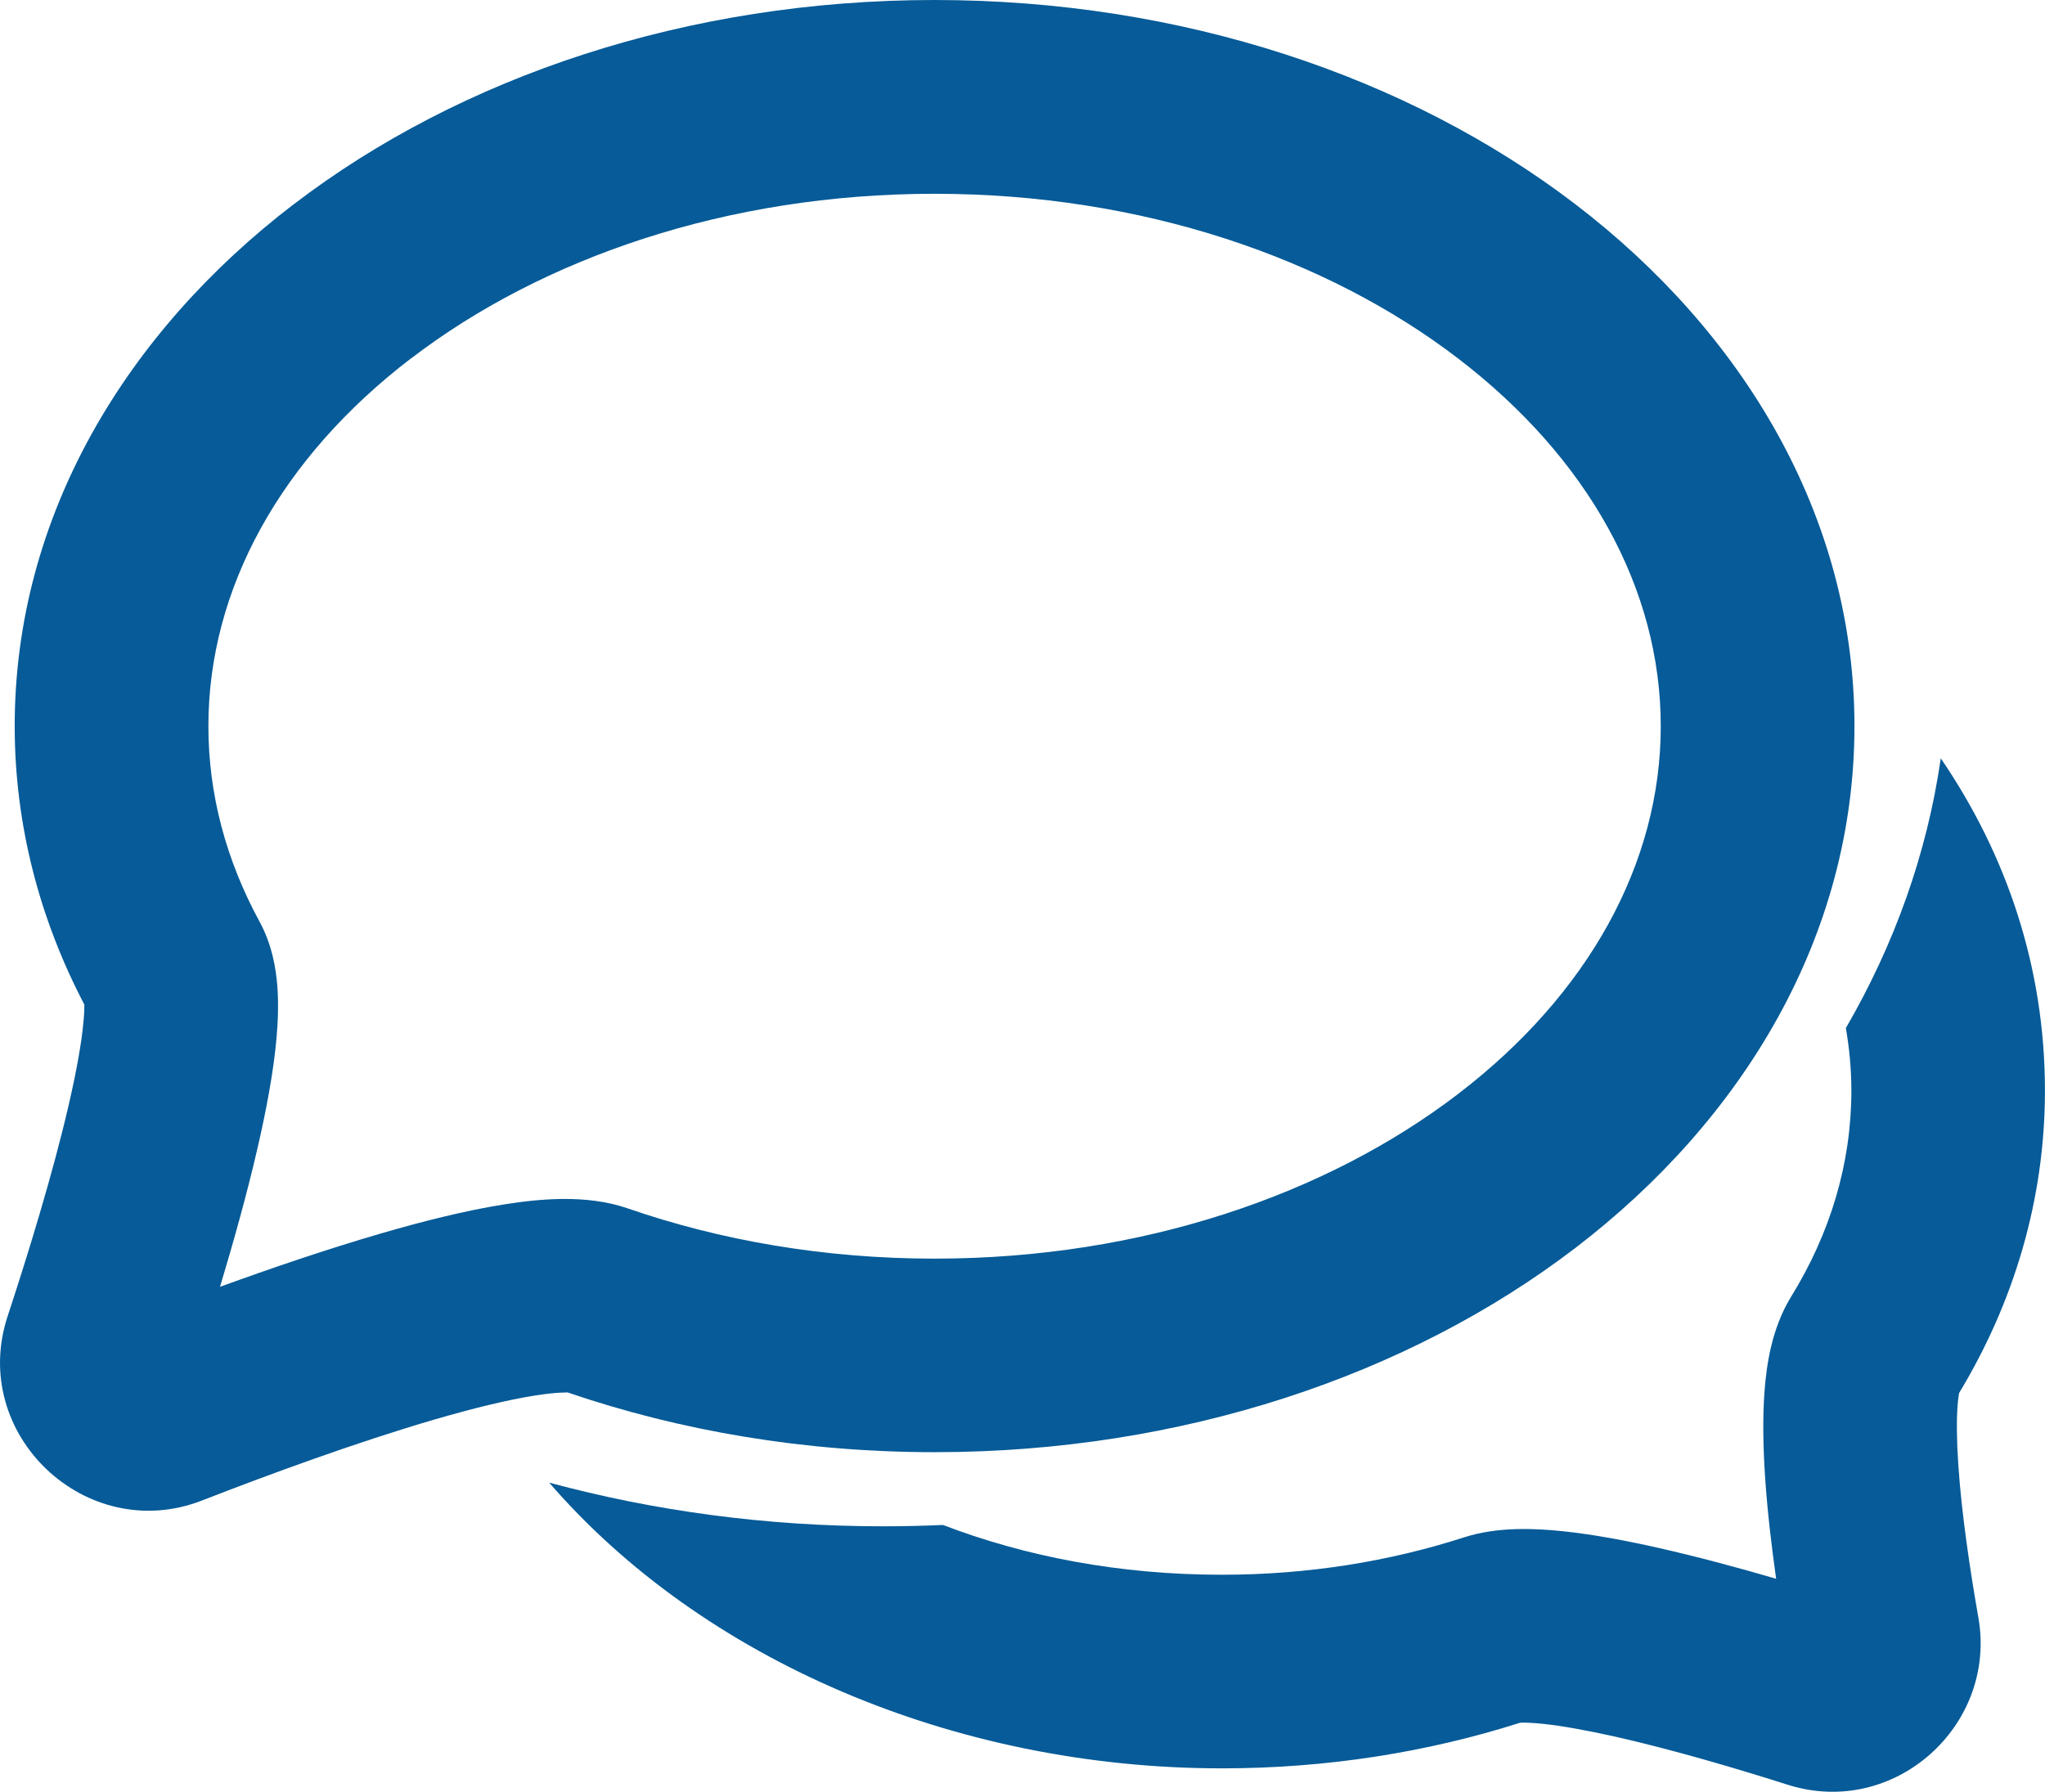 <?xml version="1.0" encoding="UTF-8" standalone="no"?>
<svg
   xmlns:dc="http://purl.org/dc/elements/1.1/"
   xmlns:cc="http://creativecommons.org/ns#"
   xmlns:rdf="http://www.w3.org/1999/02/22-rdf-syntax-ns#"
   xmlns:svg="http://www.w3.org/2000/svg"
   xmlns="http://www.w3.org/2000/svg"
   xmlns:sodipodi="http://sodipodi.sourceforge.net/DTD/sodipodi-0.dtd"
   xmlns:inkscape="http://www.inkscape.org/namespaces/inkscape"
   width="35.201"
   height="30.846"
   viewBox="0 0 35.201 30.846"
   fill="none"
   version="1.1"
   id="svg4"
   sodipodi:docname="mailto.svg"
   inkscape:version="1.0.2 (e86c870879, 2021-01-15)">
  <defs
     id="defs8" />
  <sodipodi:namedview
     pagecolor="#ffffff"
     bordercolor="#666666"
     borderopacity="1"
     objecttolerance="10"
     gridtolerance="10"
     guidetolerance="10"
     inkscape:pageopacity="0"
     inkscape:pageshadow="2"
     inkscape:window-width="1898"
     inkscape:window-height="1019"
     id="namedview6"
     showgrid="false"
     inkscape:zoom="6.8384669"
     inkscape:cx="5.159929"
     inkscape:cy="30.872038"
     inkscape:window-x="1290"
     inkscape:window-y="49"
     inkscape:window-maximized="0"
     inkscape:current-layer="svg4" />
  <path
     fill-rule="evenodd"
     clip-rule="evenodd"
     d="m 33.407,13.054 c -0.237,1.645 -0.8,3.208 -1.634,4.645 0.062,0.356 0.095,0.716 0.095,1.077 0,1.255 -0.364,2.456 -1.037,3.547 -0.336,0.545 -0.423,1.183 -0.456,1.604 -0.038,0.483 -0.025,1.012 0.009,1.52 0.039,0.57 0.109,1.168 0.189,1.732 -0.65,-0.19 -1.356,-0.38 -2.029,-0.532 -0.56,-0.126 -1.132,-0.234 -1.651,-0.287 -0.453,-0.047 -1.106,-0.083 -1.691,0.106 -1.278,0.413 -2.685,0.644 -4.168,0.644 -1.763,0 -3.382,-0.313 -4.802,-0.857 -0.341,0.015 -0.685,0.023 -1.031,0.023 -2.008,0 -3.94,-0.264 -5.748,-0.752 2.628,3.04 6.961,4.919 11.581,4.919 1.805,0 3.537,-0.277 5.134,-0.786 0.003,10e-5 0.008,0 0.015,-2e-4 0.041,-8e-4 0.155,-0.003 0.367,0.019 0.334,0.035 0.764,0.112 1.26,0.223 0.987,0.223 2.097,0.551 2.961,0.826 1.834,0.582 3.61,-1.018 3.283,-2.879 -0.141,-0.801 -0.288,-1.778 -0.345,-2.625 -0.029,-0.426 -0.032,-0.775 -0.012,-1.032 0.008,-0.106 0.019,-0.173 0.026,-0.208 0.938,-1.553 1.477,-3.322 1.477,-5.205 0,-2.123 -0.659,-4.061 -1.794,-5.722 z"
     fill="#FF5A30"
     id="path2"
     style="fill:#065b98;fill-opacity:1" />
  <path
     fill-rule="evenodd"
     clip-rule="evenodd"
     d="m 7.082,6.164 c -2.247,1.718 -3.495,3.973 -3.495,6.336 0,1.178 0.307,2.313 0.882,3.369 0.219,0.402 0.281,0.817 0.304,1.097 0.024,0.306 0.012,0.621 -0.014,0.915 -0.053,0.589 -0.18,1.256 -0.333,1.913 -0.178,0.769 -0.407,1.589 -0.639,2.359 0.88,-0.32 1.843,-0.648 2.755,-0.914 0.737,-0.215 1.482,-0.402 2.145,-0.506 0.571,-0.09 1.399,-0.179 2.112,0.068 1.601,0.554 3.391,0.867 5.288,0.867 3.579,0 6.757,-1.111 9.005,-2.83 2.247,-1.718 3.495,-3.973 3.495,-6.336 0,-2.363 -1.248,-4.618 -3.495,-6.336 -2.248,-1.719 -5.426,-2.83 -9.005,-2.83 -3.579,0 -6.757,1.111 -9.005,2.83 z M 5.057,3.516 C 7.936,1.314 11.841,0 16.087,0 c 4.245,0 8.15,1.314 11.03,3.516 2.881,2.203 4.804,5.364 4.804,8.984 0,3.62 -1.923,6.781 -4.804,8.984 -2.879,2.202 -6.784,3.516 -11.03,3.516 -2.239,0 -4.377,-0.365 -6.318,-1.029 -0.002,0.005 -0.159,-0.01 -0.562,0.054 -0.464,0.073 -1.057,0.217 -1.732,0.414 -1.342,0.392 -2.85,0.946 -3.998,1.393 -1.989,0.774 -4.016,-1.136 -3.346,-3.172 0.355,-1.079 0.774,-2.442 1.047,-3.619 0.138,-0.593 0.227,-1.091 0.26,-1.461 0.012,-0.128 0.015,-0.222 0.014,-0.285 -0.767,-1.466 -1.199,-3.087 -1.199,-4.796 0,-3.62 1.923,-6.781 4.804,-8.984 z m -3.61,13.689 c 1.6e-4,-2e-4 9.7e-4,0.004 0.002,0.014 -0.002,-0.009 -0.002,-0.014 -0.002,-0.014 z"
     fill="#ff5a30"
     id="path2-3"
     style="fill:#065b98;fill-opacity:1" />
</svg>
